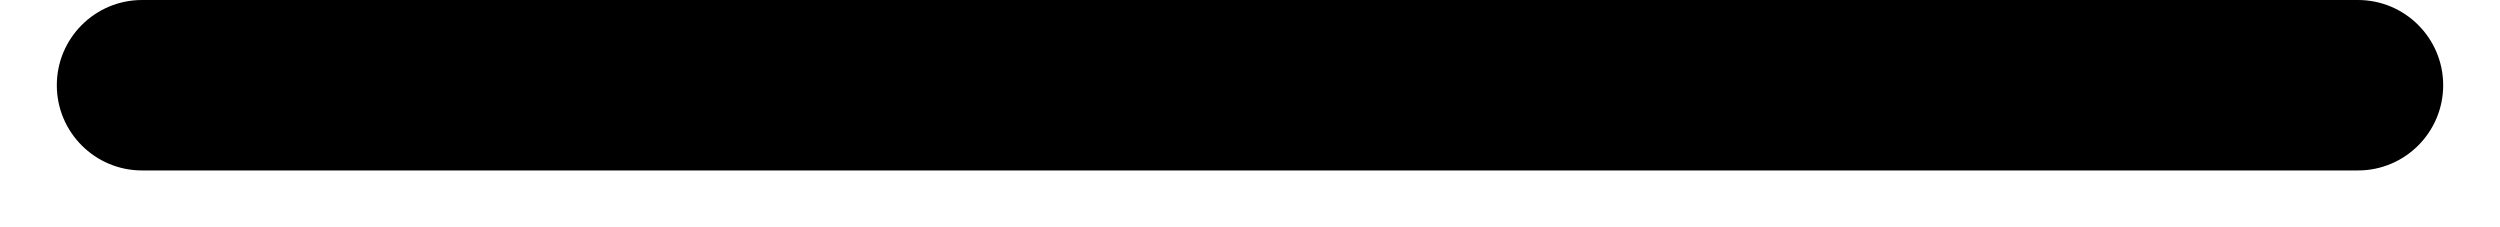 ﻿<?xml version="1.0" encoding="utf-8"?>
<svg version="1.1" xmlns:xlink="http://www.w3.org/1999/xlink" width="22px" height="2px" xmlns="http://www.w3.org/2000/svg">
  <defs>
    <pattern id="BGPattern" patternUnits="userSpaceOnUse" alignment="0 0" imageRepeat="None" />
    <mask fill="white" id="Clip4661">
      <path d="M 1.25 1.5  C 0.836 1.5  0.5 1.164  0.5 0.75  C 0.5 0.336  0.836 0  1.25 0  L 20.75 0  C 21.164 0  21.5 0.336  21.5 0.75  C 21.5 1.164  21.164 1.5  20.75 1.5  L 1.25 1.5  Z " fill-rule="evenodd" />
    </mask>
  </defs>
  <g transform="matrix(1 0 0 1 0 -20 )">
    <path d="M 1.25 1.5  C 0.836 1.5  0.5 1.164  0.5 0.75  C 0.5 0.336  0.836 0  1.25 0  L 20.75 0  C 21.164 0  21.5 0.336  21.5 0.75  C 21.5 1.164  21.164 1.5  20.75 1.5  L 1.25 1.5  Z " fill-rule="nonzero" fill="rgba(0, 0, 0, 1)" stroke="none" transform="matrix(1 0 0 1 0 20 )" class="fill" />
    <path d="M 1.25 1.5  C 0.836 1.5  0.5 1.164  0.5 0.75  C 0.5 0.336  0.836 0  1.25 0  L 20.75 0  C 21.164 0  21.5 0.336  21.5 0.75  C 21.5 1.164  21.164 1.5  20.75 1.5  L 1.25 1.5  Z " stroke-width="0" stroke-dasharray="0" stroke="rgba(255, 255, 255, 0)" fill="none" transform="matrix(1 0 0 1 0 20 )" class="stroke" mask="url(#Clip4661)" />
  </g>
</svg>